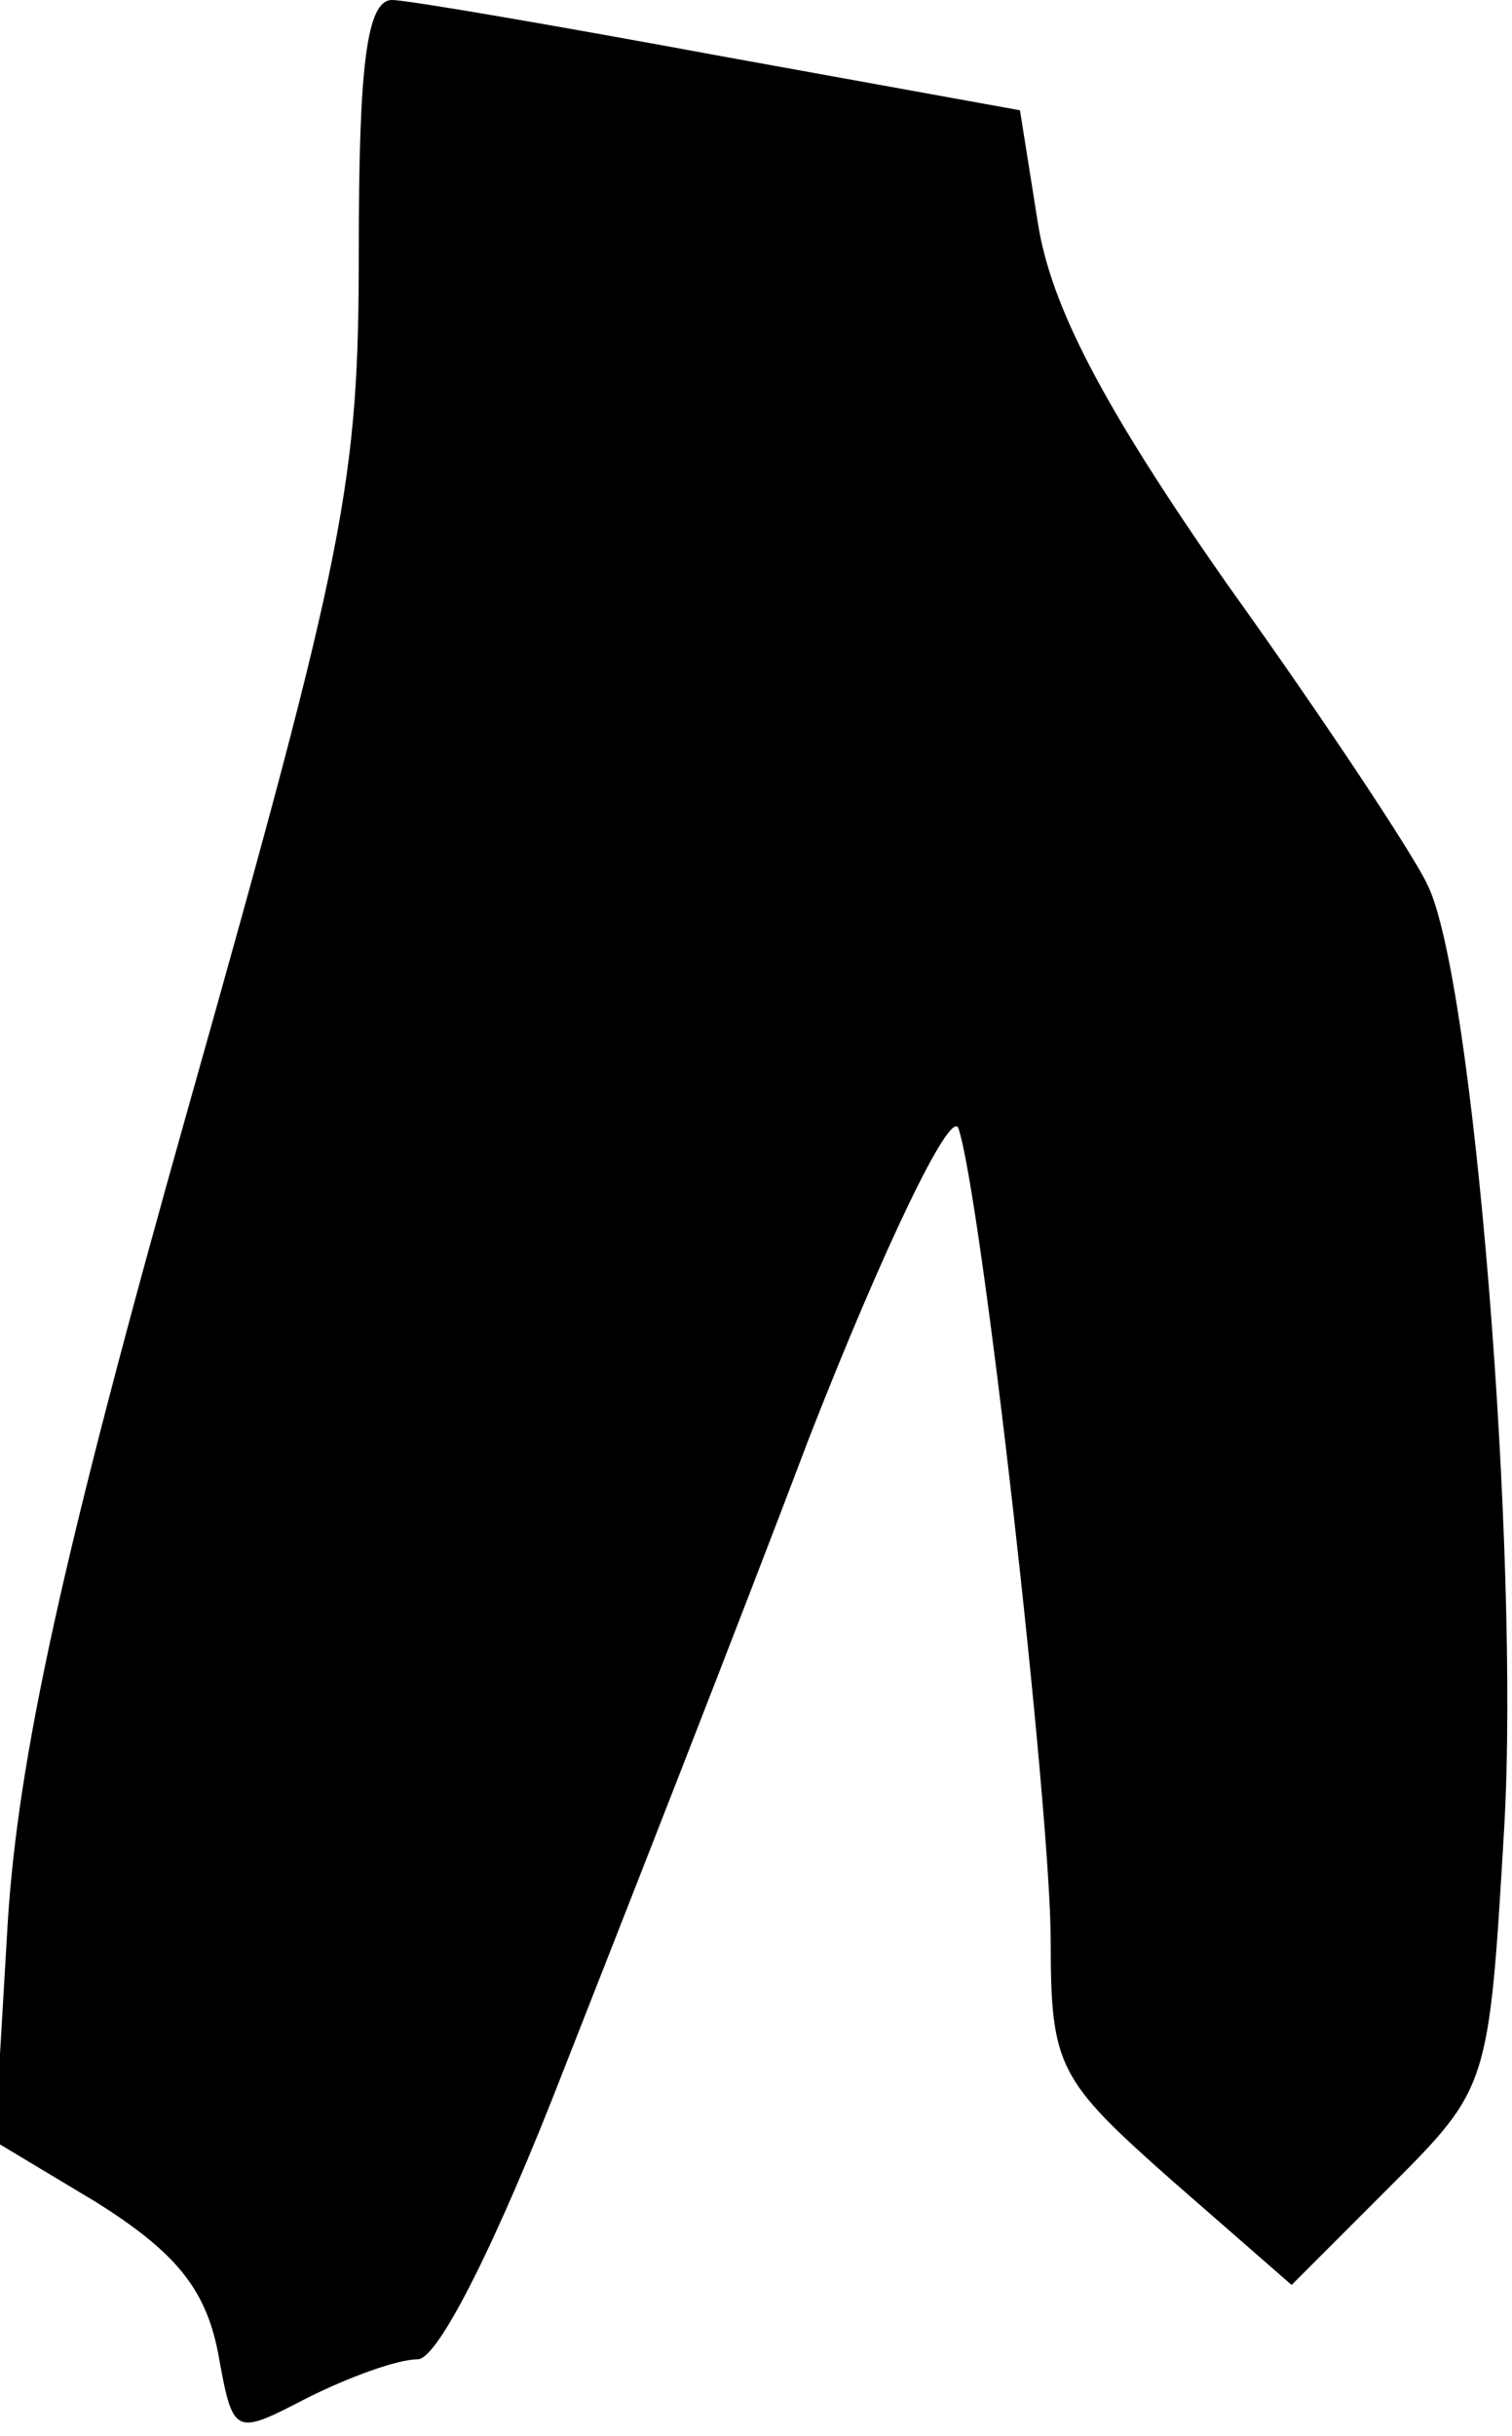 <?xml version="1.0" standalone="no"?>
<!DOCTYPE svg PUBLIC "-//W3C//DTD SVG 20010904//EN"
 "http://www.w3.org/TR/2001/REC-SVG-20010904/DTD/svg10.dtd">
<svg version="1.0" xmlns="http://www.w3.org/2000/svg"
 width="59pt" height="95pt" viewBox="0 0 59 95"
 preserveAspectRatio="xMidYMid meet">
<g transform="translate(0,95) scale(0.1,-0.1)"
fill="#000000" stroke="none">
<path fill="#000000" stroke="none" d="M140 852 c0 -90 -5 -116 -66 -332 -50
-177 -67 -256 -71 -320 l-5 -85 40 -24 c30 -19 42 -33 47 -58 6 -33 6 -33 35
-18 16 8 35 15 43 15 8 0 31 46 57 113 24 61 68 173 96 247 29 74 55 128 58
120 9 -27 36 -265 36 -317 0 -49 3 -54 47 -93 l47 -41 38 38 c39 39 39 39 45
141 6 106 -12 331 -30 367 -5 11 -40 64 -78 117 -49 70 -69 109 -74 141 l-7
44 -116 21 c-65 12 -123 22 -129 22 -10 0 -13 -26 -13 -98z"/>
</g>
</svg>
